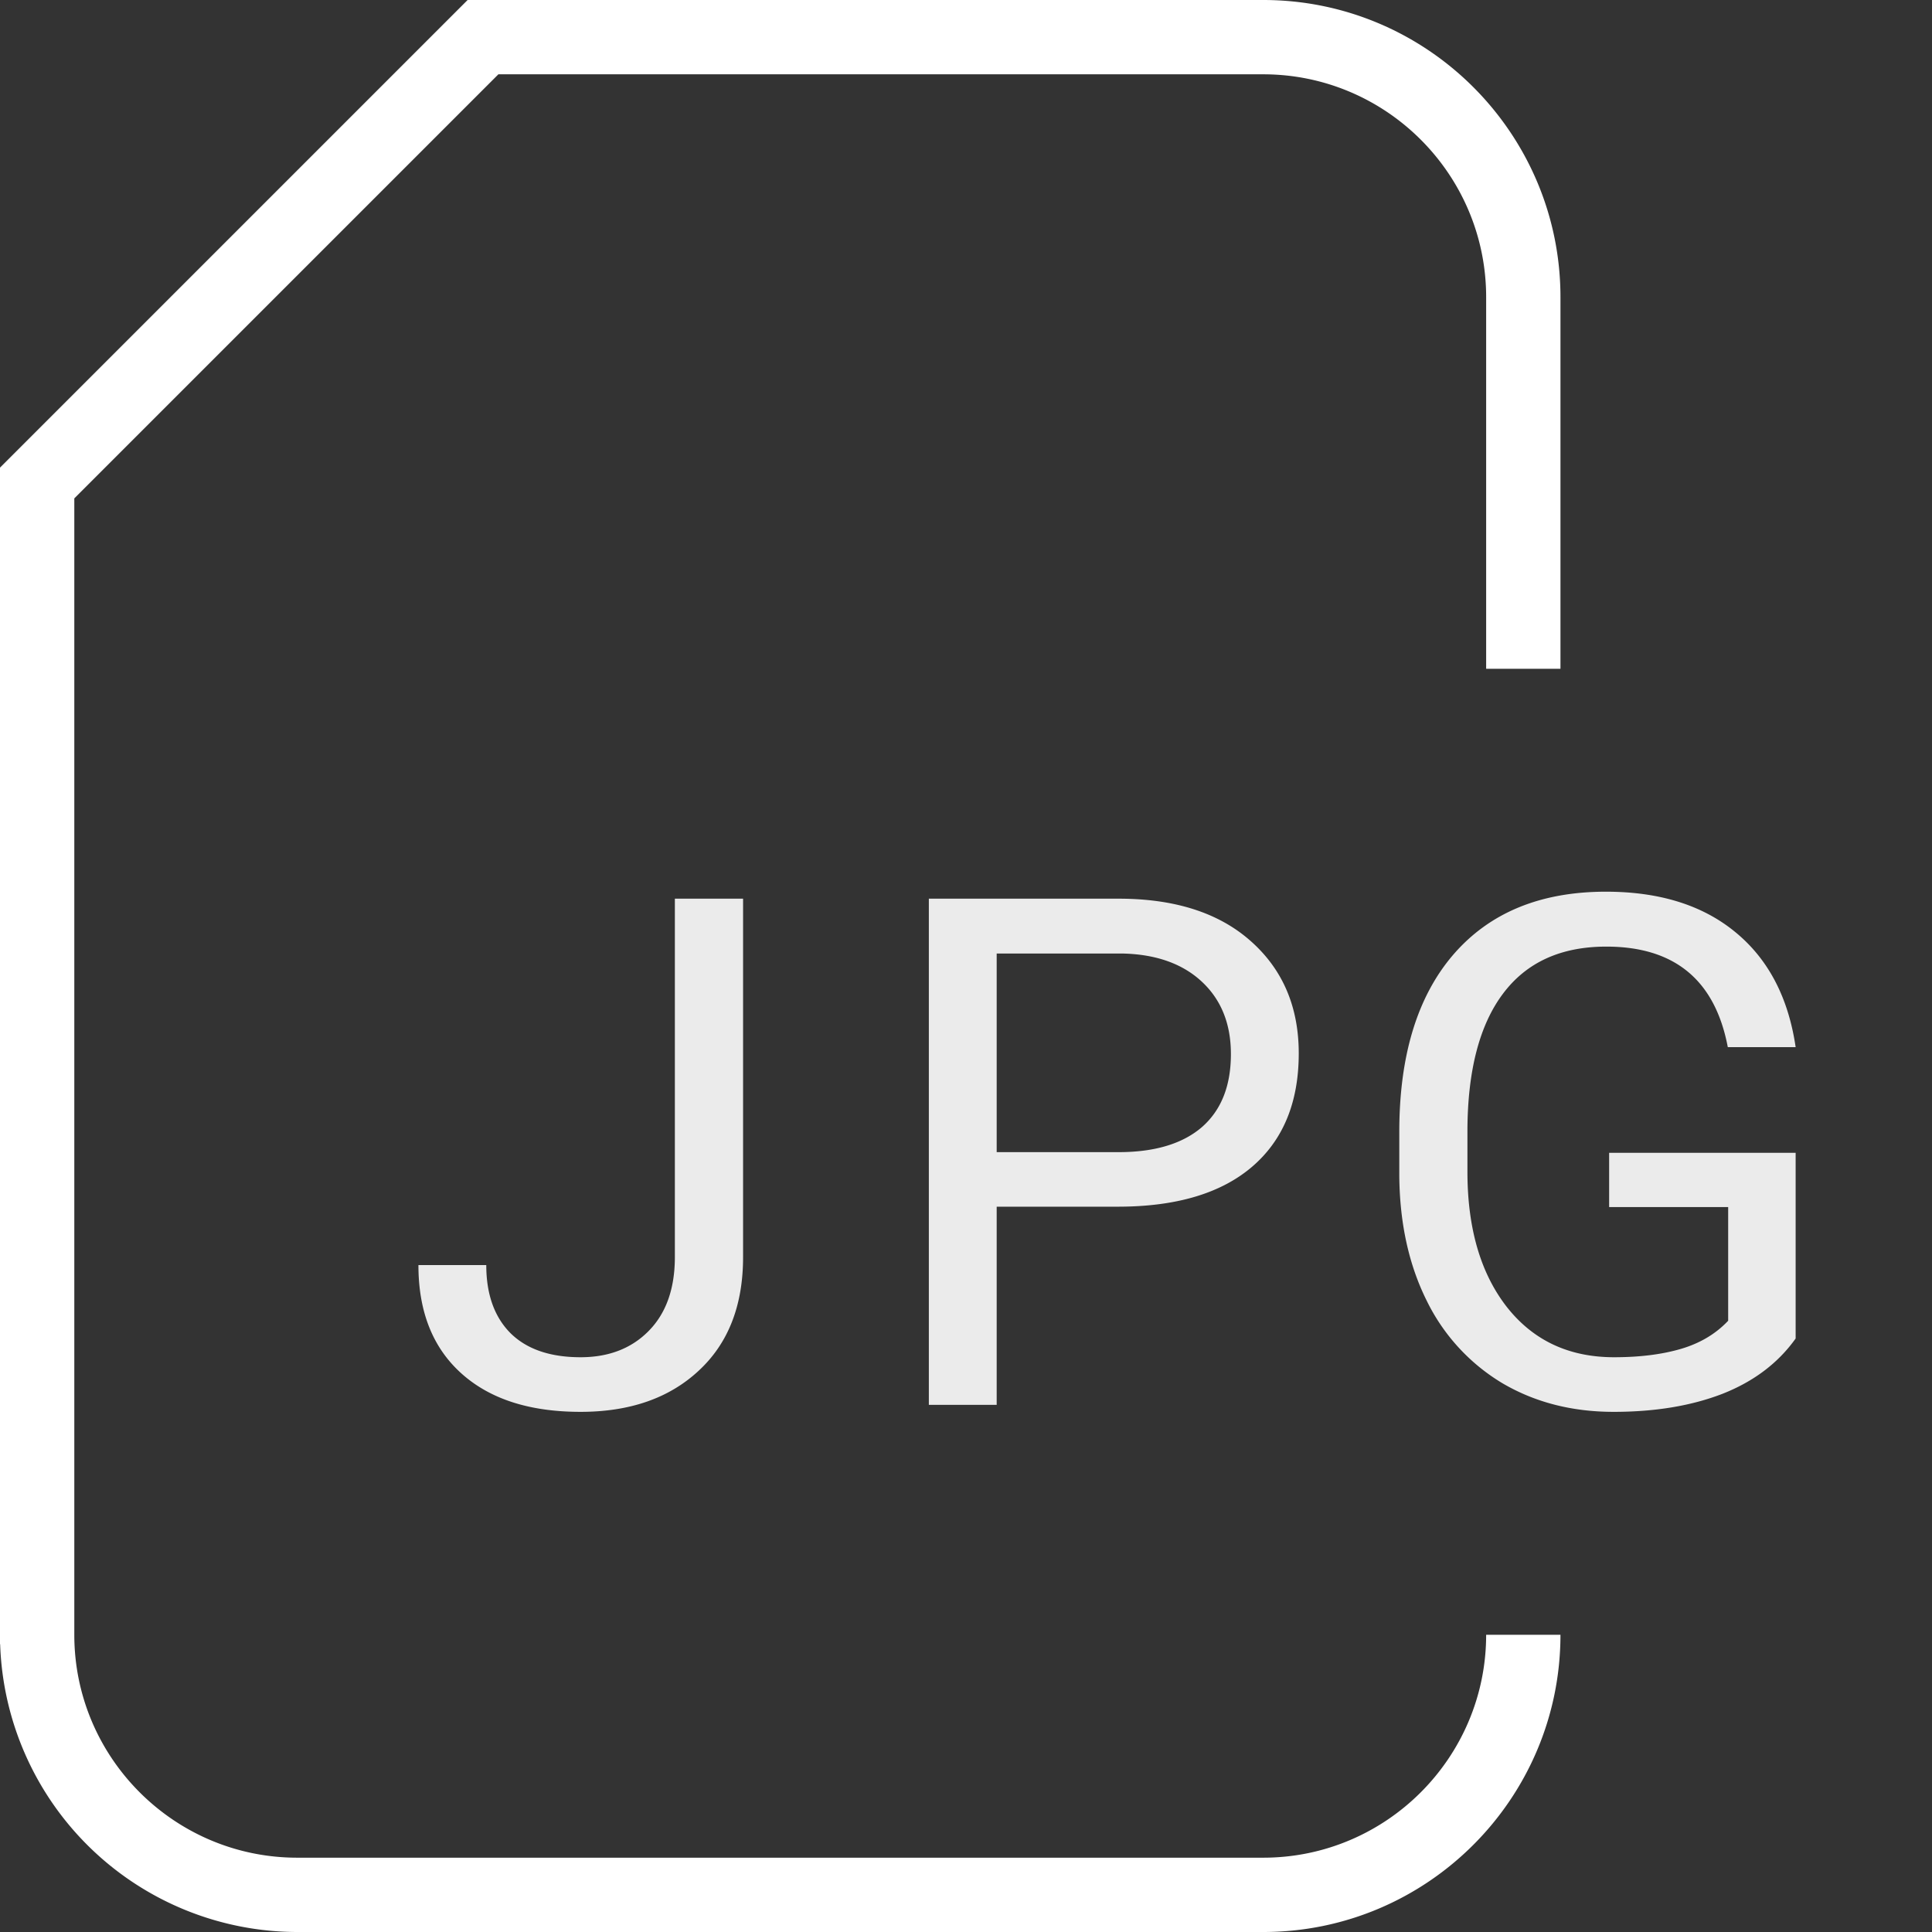 <svg width="26" height="26" fill="none" xmlns="http://www.w3.org/2000/svg"><rect width="100%" height="100%" fill="#333333" stroke="none"/><g clip-path="url(#clip0)" fill="#fff"><path fill-rule="evenodd" clip-rule="evenodd" d="M17 26H4a4.005 4.005 0 01-3.998-3.874H0V6.293L6.293 0H17c2.206 0 4 1.794 4 4v5h-1V4c0-1.654-1.346-3-3-3H6.707L1 6.707V22c0 1.654 1.346 3 3 3h13c1.654 0 3-1.346 3-3h1c0 2.206-1.794 4-4 4z"/><path d="M9.082 12.094H10v4.824c0 .652-.2 1.162-.599 1.53-.396.368-.925.552-1.588.552-.688 0-1.223-.173-1.607-.52-.383-.346-.575-.83-.575-1.455h.913c0 .39.108.695.323.913.219.218.534.327.946.327.377 0 .682-.117.913-.35.234-.235.353-.562.356-.983v-4.838zM13.413 16.24v2.666H12.5v-6.812h2.553c.757 0 1.35.19 1.778.57.431.381.647.885.647 1.512 0 .661-.211 1.171-.633 1.53-.418.355-1.019.533-1.801.533h-1.631zm0-.735h1.64c.488 0 .862-.113 1.122-.337.26-.228.39-.555.39-.983 0-.405-.13-.73-.39-.973s-.617-.37-1.07-.38h-1.692v2.673zM24.165 18.013c-.235.33-.563.578-.984.744-.419.162-.907.243-1.465.243-.564 0-1.065-.13-1.502-.388a2.648 2.648 0 01-1.017-1.114c-.238-.48-.36-1.037-.366-1.67v-.595c0-1.026.242-1.822.727-2.386.488-.565 1.173-.847 2.054-.847.722 0 1.304.182 1.745.547.44.362.71.877.808 1.545h-.913c-.171-.902-.716-1.353-1.635-1.353-.612 0-1.076.212-1.393.637-.314.42-.473 1.032-.476 1.834v.557c0 .764.178 1.372.533 1.825.355.449.835.673 1.44.673.343 0 .642-.037.899-.112.256-.075.469-.201.637-.379v-1.53h-1.602v-.73h2.51v2.499z" fill-opacity=".9"/></g><defs><clipPath id="clip0"><path fill="#fff" d="M0 0h26v26H0z"/></clipPath></defs></svg>